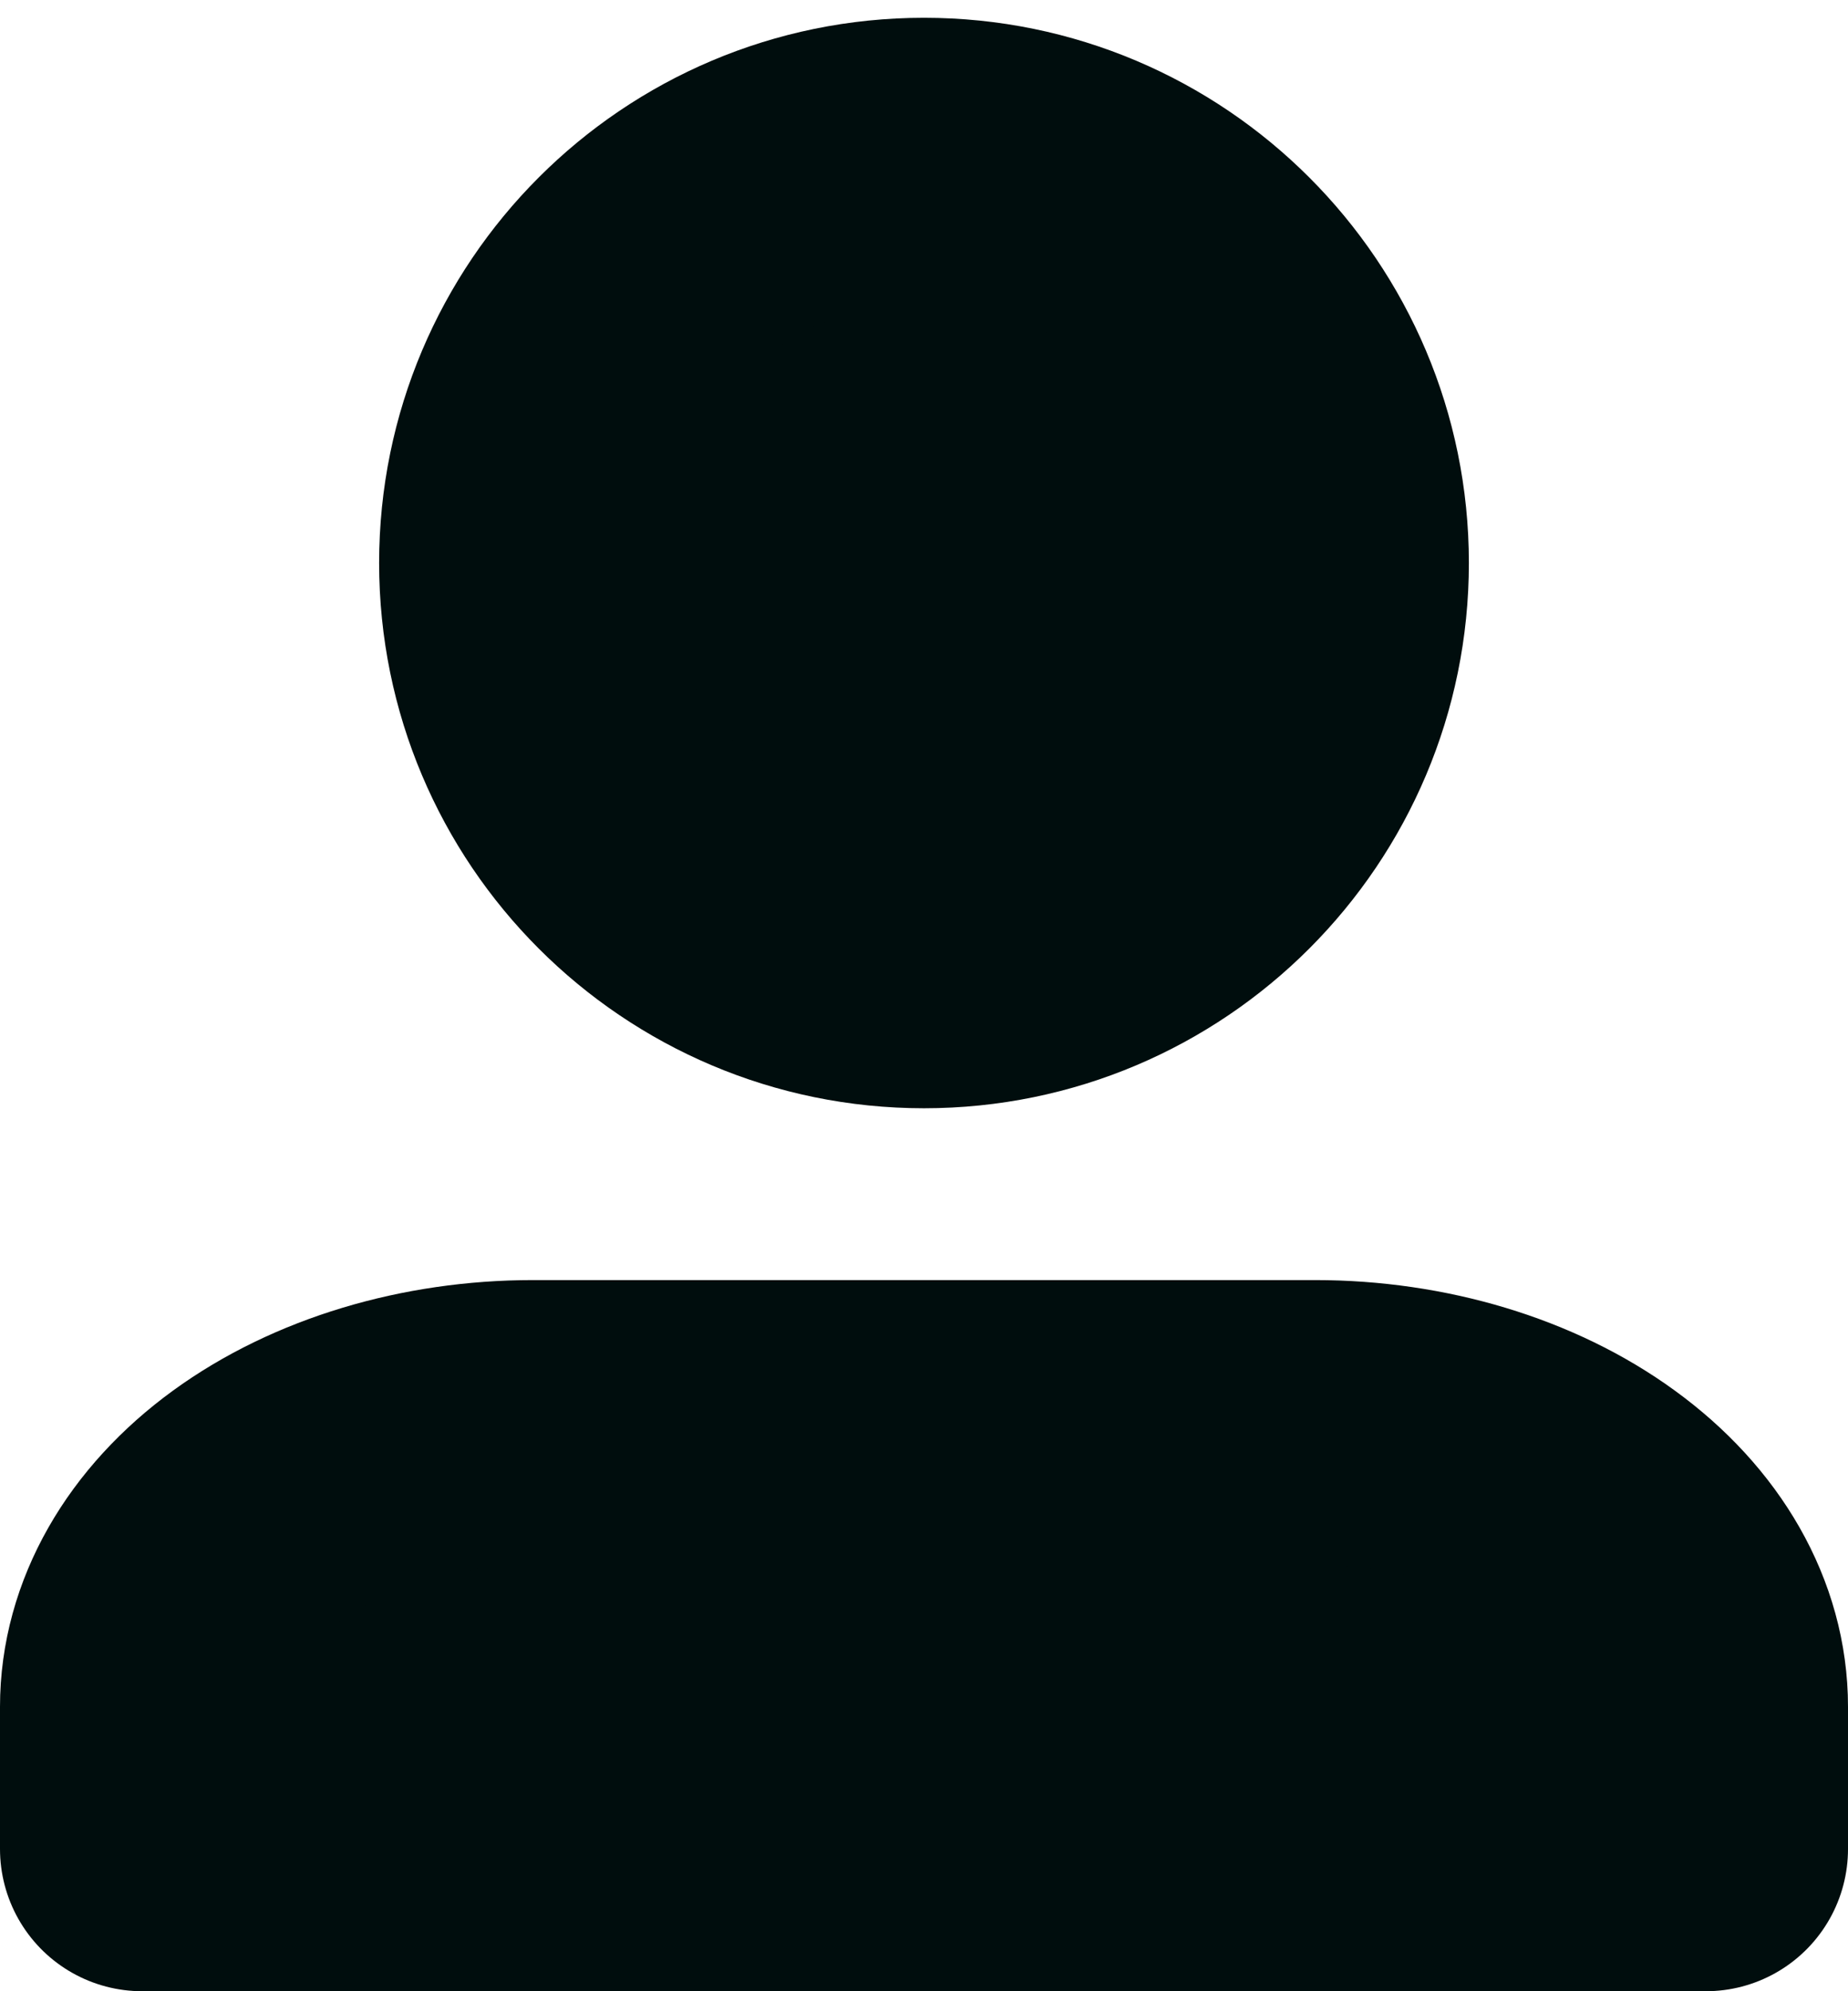<svg width="13" height="14" viewBox="0 0 13 14" fill="none" xmlns="http://www.w3.org/2000/svg">
<path d="M12 13V12C12 11.47 11.71 10.961 11.194 10.586C10.679 10.211 9.979 10 9.25 10H3.75C3.021 10 2.321 10.211 1.805 10.586C1.29 10.961 1 11.47 1 12V13" fill="#000D0D"/>
<path d="M12 13V12C12 11.47 11.71 10.961 11.194 10.586C10.679 10.211 9.979 10 9.25 10H3.75C3.021 10 2.321 10.211 1.805 10.586C1.29 10.961 1 11.47 1 12V13H12Z" stroke="#000D0D" stroke-width="2" stroke-linecap="round" stroke-linejoin="round"/>
<path d="M6.5 6.792C8.065 6.792 9.333 5.523 9.333 3.958C9.333 2.394 8.065 1.125 6.5 1.125C4.935 1.125 3.667 2.394 3.667 3.958C3.667 5.523 4.935 6.792 6.5 6.792Z" fill="#000D0D" stroke="#000D0D" stroke-width="2" stroke-linecap="round" stroke-linejoin="round"/>
</svg>
